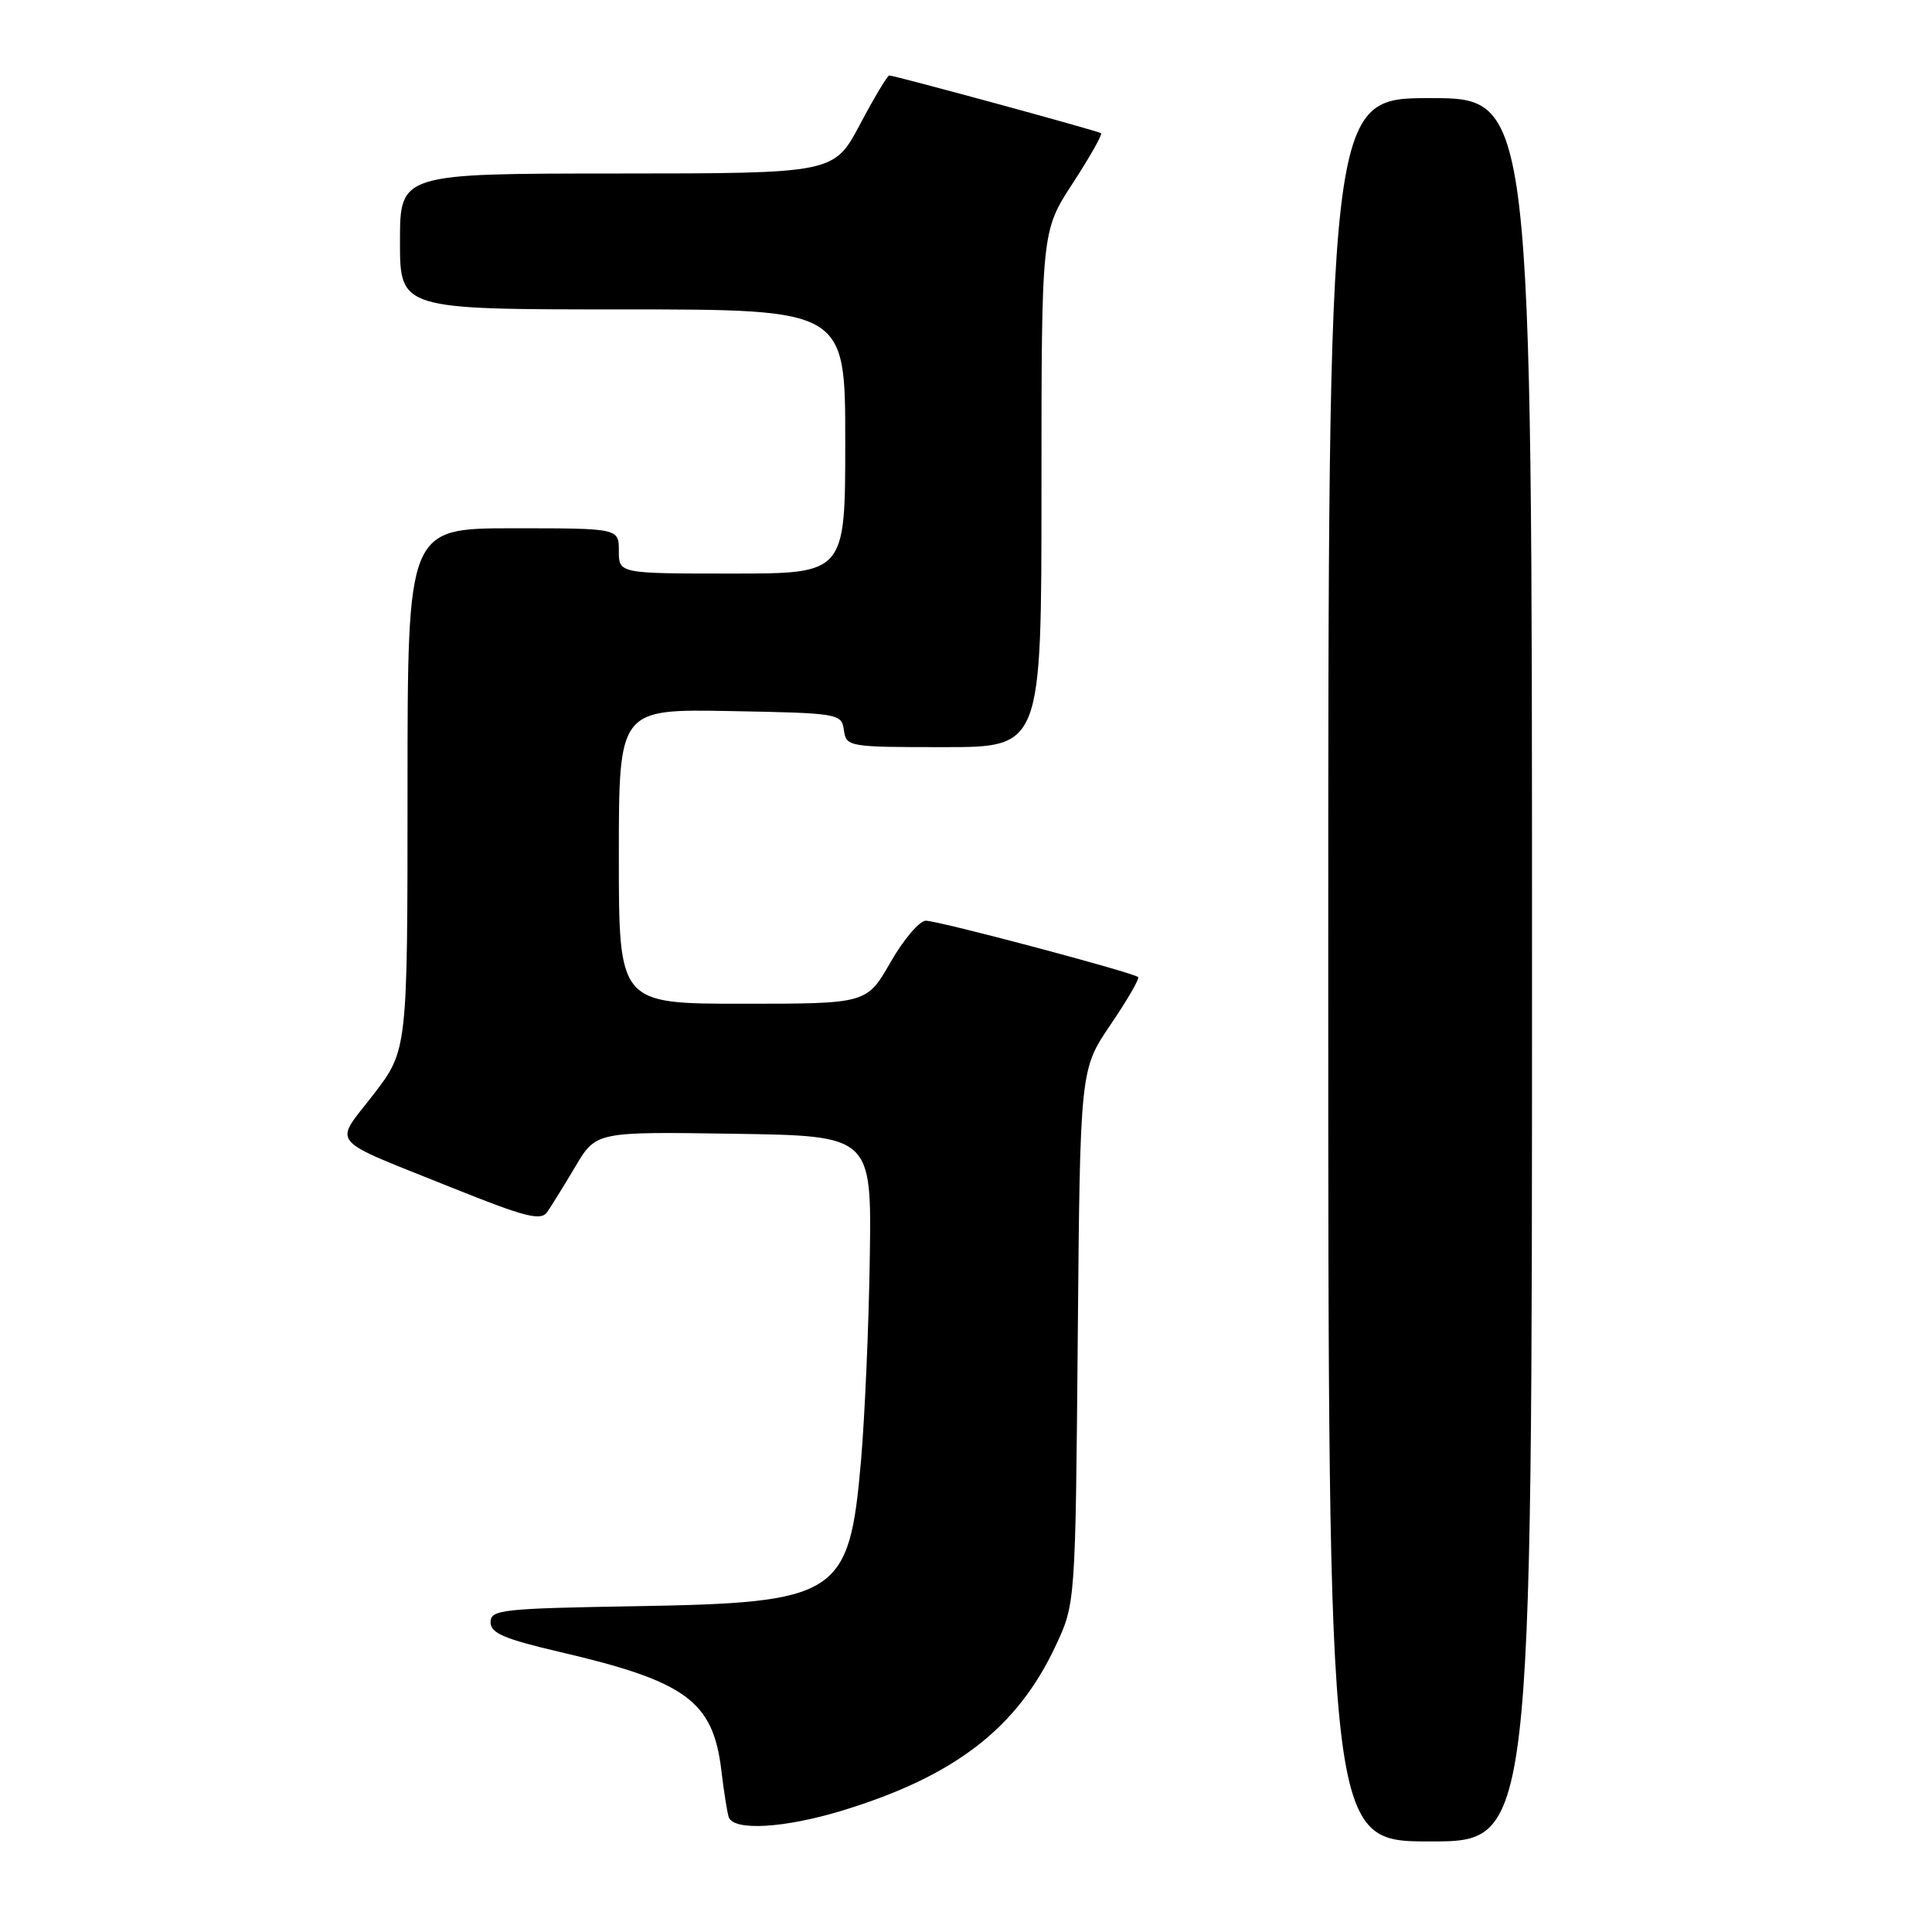 <?xml version="1.0" encoding="UTF-8" standalone="no"?>
<!DOCTYPE svg PUBLIC "-//W3C//DTD SVG 1.1//EN" "http://www.w3.org/Graphics/SVG/1.1/DTD/svg11.dtd" >
<svg xmlns="http://www.w3.org/2000/svg" xmlns:xlink="http://www.w3.org/1999/xlink" version="1.1" viewBox="0 0 256 256">
 <g >
 <path fill="currentColor"
d=" M 203.00 128.50 C 203.00 13.00 203.00 13.00 189.50 13.00 C 176.00 13.00 176.00 13.00 176.00 128.50 C 176.00 244.00 176.00 244.00 189.50 244.00 C 203.00 244.00 203.00 244.00 203.00 128.50 Z  M 111.64 239.90 C 126.52 235.35 134.77 228.98 139.86 218.12 C 142.50 212.50 142.50 212.50 142.81 177.11 C 143.12 141.72 143.12 141.72 147.15 135.78 C 149.37 132.52 151.01 129.68 150.81 129.47 C 150.20 128.87 124.36 122.00 122.68 122.00 C 121.84 122.00 119.73 124.48 118.00 127.50 C 114.85 133.00 114.85 133.00 98.43 133.00 C 82.00 133.00 82.00 133.00 82.00 113.47 C 82.00 93.95 82.00 93.95 96.75 94.22 C 111.19 94.49 111.51 94.55 111.82 96.75 C 112.13 98.95 112.42 99.00 125.07 99.00 C 138.00 99.00 138.00 99.00 138.00 64.82 C 138.00 30.64 138.00 30.64 142.14 24.29 C 144.41 20.80 146.10 17.81 145.89 17.65 C 145.48 17.34 118.54 10.00 117.82 10.00 C 117.59 10.00 115.84 12.92 113.95 16.49 C 110.50 22.98 110.50 22.98 81.75 22.99 C 53.00 23.00 53.00 23.00 53.00 32.00 C 53.00 41.00 53.00 41.00 82.50 41.00 C 112.00 41.00 112.00 41.00 112.00 58.50 C 112.00 76.00 112.00 76.00 97.00 76.00 C 82.00 76.00 82.00 76.00 82.00 73.00 C 82.00 70.00 82.00 70.00 68.00 70.00 C 54.00 70.00 54.00 70.00 54.00 104.58 C 54.00 139.15 54.00 139.15 49.48 145.03 C 44.20 151.89 43.14 150.64 60.00 157.42 C 69.61 161.28 71.66 161.80 72.50 160.61 C 73.05 159.82 74.73 157.11 76.24 154.57 C 78.98 149.95 78.98 149.95 97.24 150.23 C 115.50 150.50 115.50 150.50 115.25 166.74 C 115.12 175.67 114.59 187.72 114.09 193.53 C 112.53 211.49 111.16 212.37 84.25 212.83 C 66.50 213.13 65.00 213.29 65.00 214.95 C 65.00 216.40 66.81 217.17 74.25 218.91 C 90.91 222.79 94.48 225.41 95.58 234.56 C 95.90 237.28 96.34 240.06 96.55 240.75 C 97.14 242.65 103.93 242.26 111.64 239.90 Z "/>
</g>
</svg>